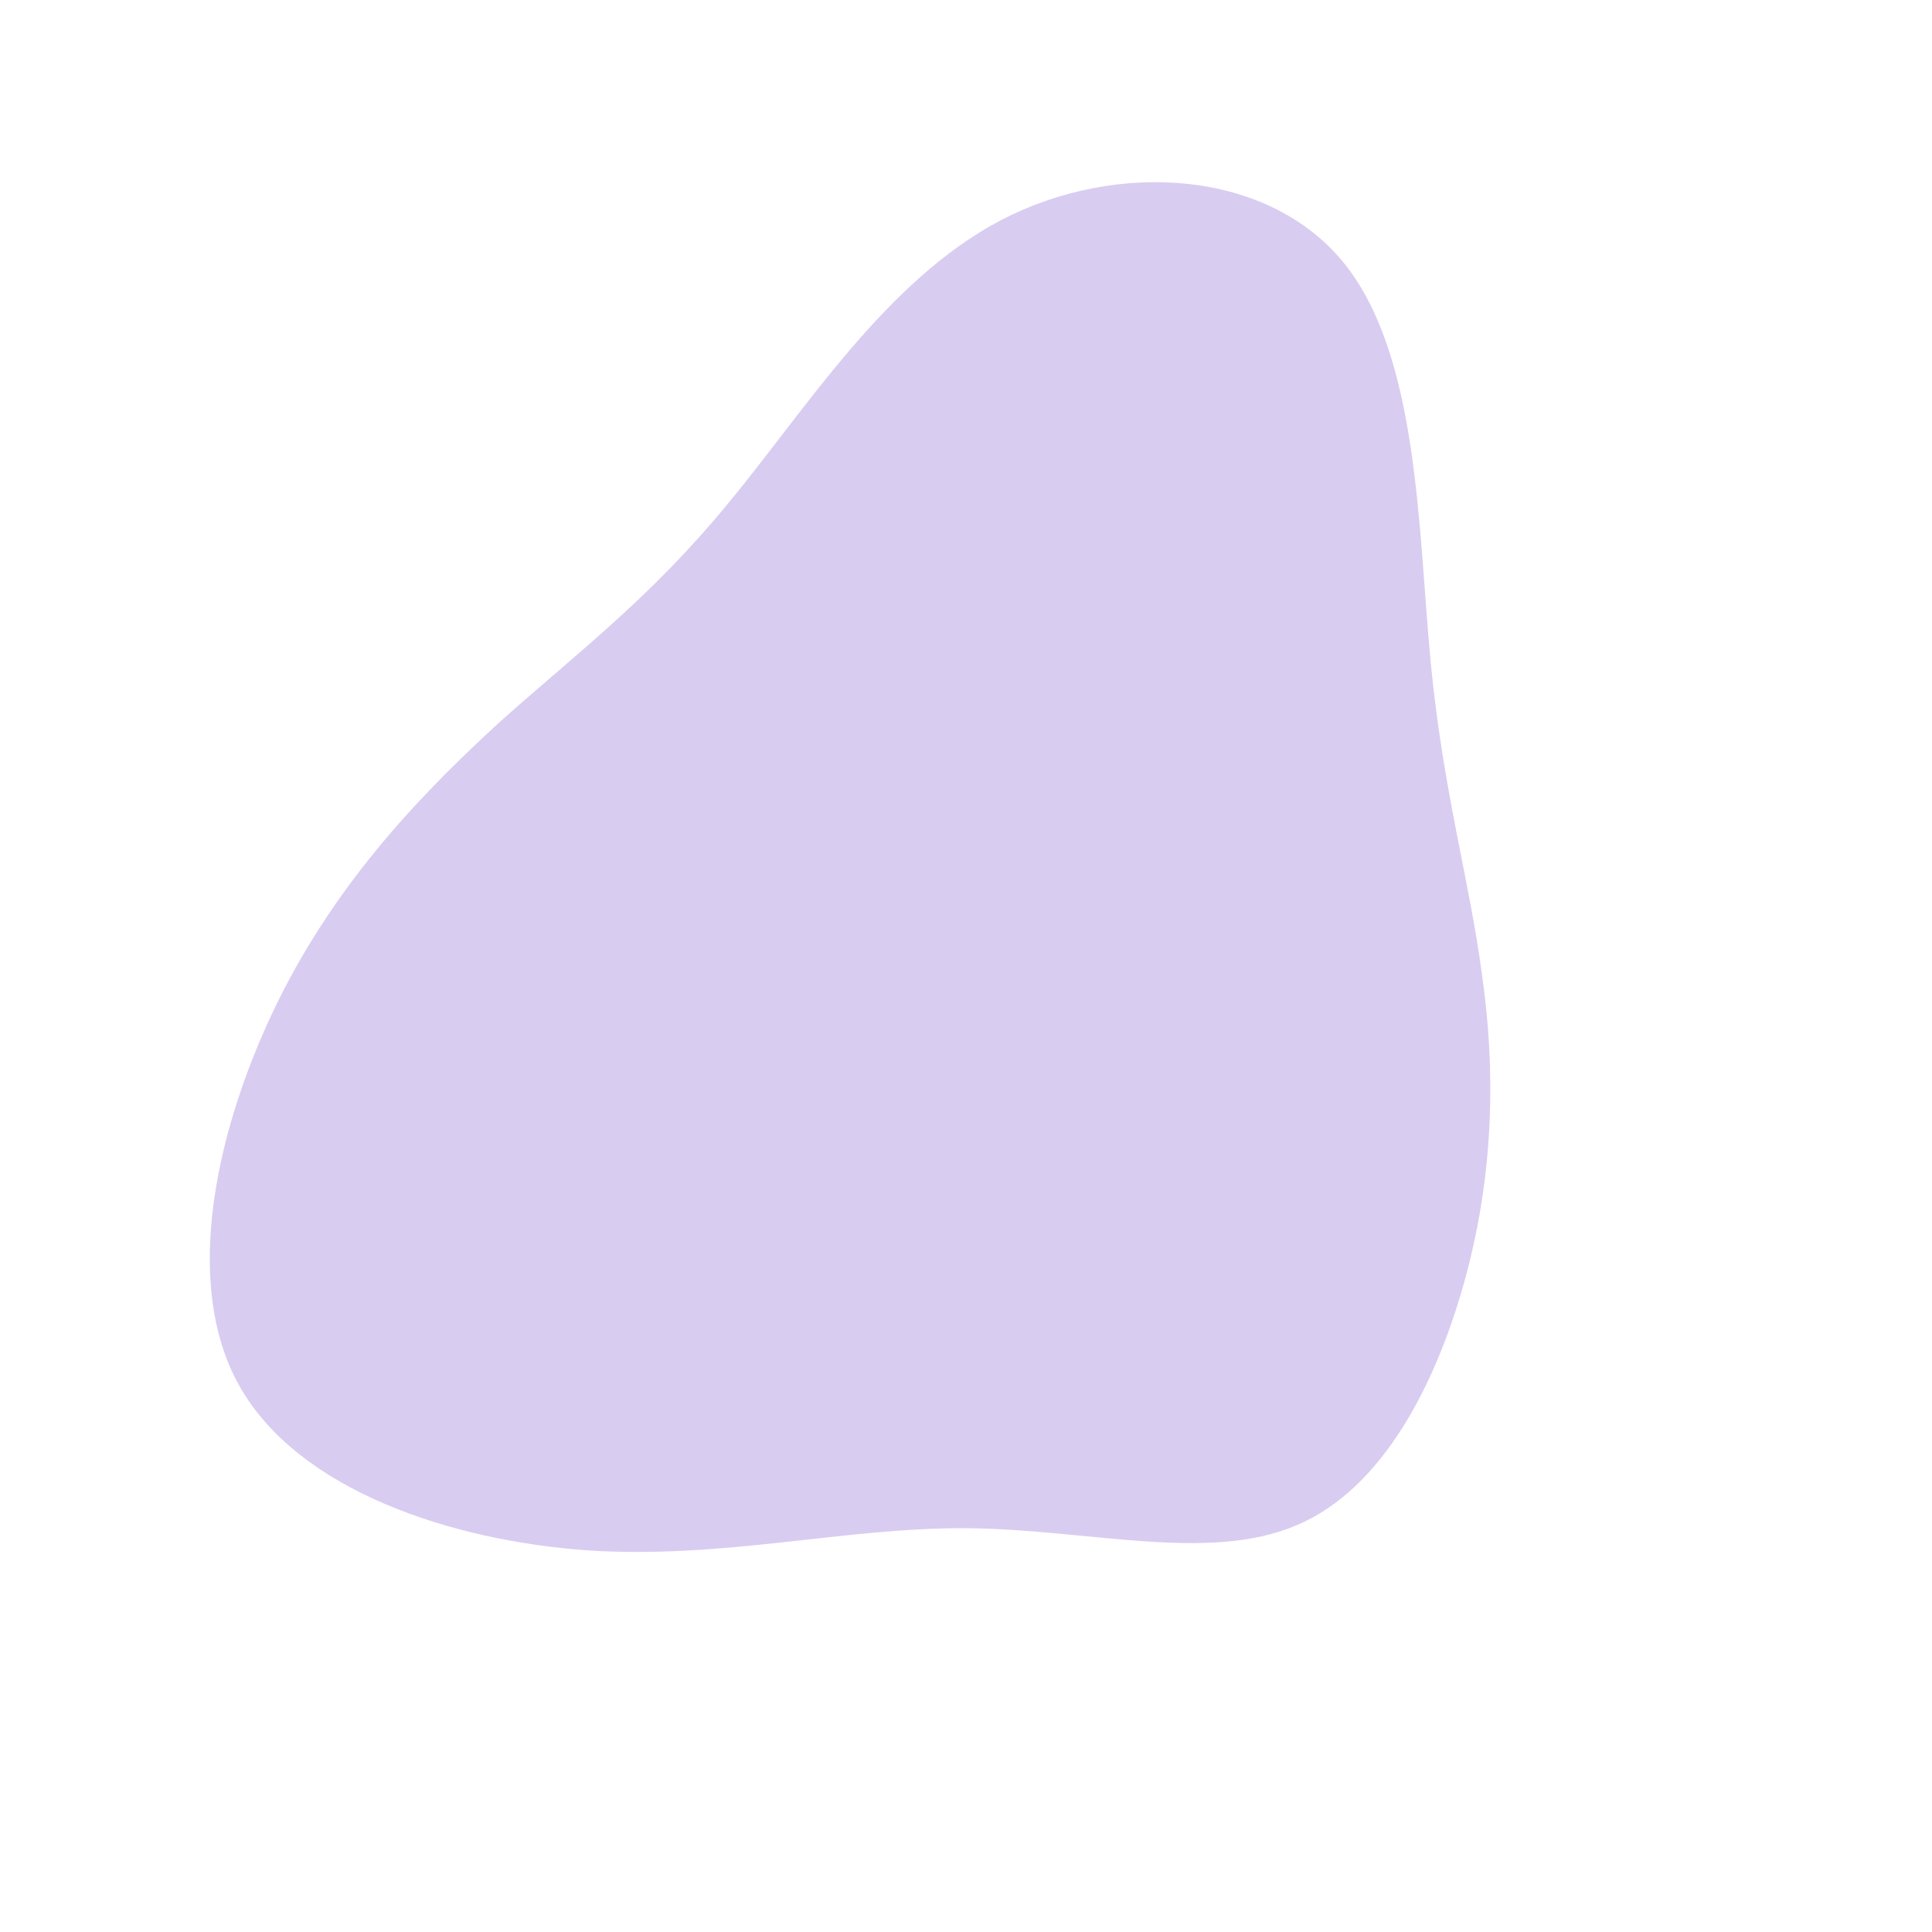 <svg viewBox="0 0 200 200" xmlns="http://www.w3.org/2000/svg">
  <path fill="#d9ccf1" d="M39.1,-72.8C46.9,-63.2,46.8,-45.1,48.1,-31.5C49.4,-18,52.1,-9,53.4,0.8C54.8,10.5,54.7,21,51.8,31.9C48.9,42.8,43.3,54.1,34.2,57.9C25.1,61.8,12.6,58.3,0.1,58.2C-12.5,58.1,-24.9,61.4,-39.1,60.5C-53.3,59.5,-69.1,54.3,-75.2,43.5C-81.3,32.7,-77.5,16.4,-71.2,3.6C-64.9,-9.1,-56,-18.2,-48,-25.5C-39.9,-32.7,-32.6,-38.2,-24.7,-47.8C-16.8,-57.3,-8.4,-70.9,3.6,-77.2C15.7,-83.5,31.3,-82.4,39.1,-72.8Z" transform="translate(100 100)" />
</svg>